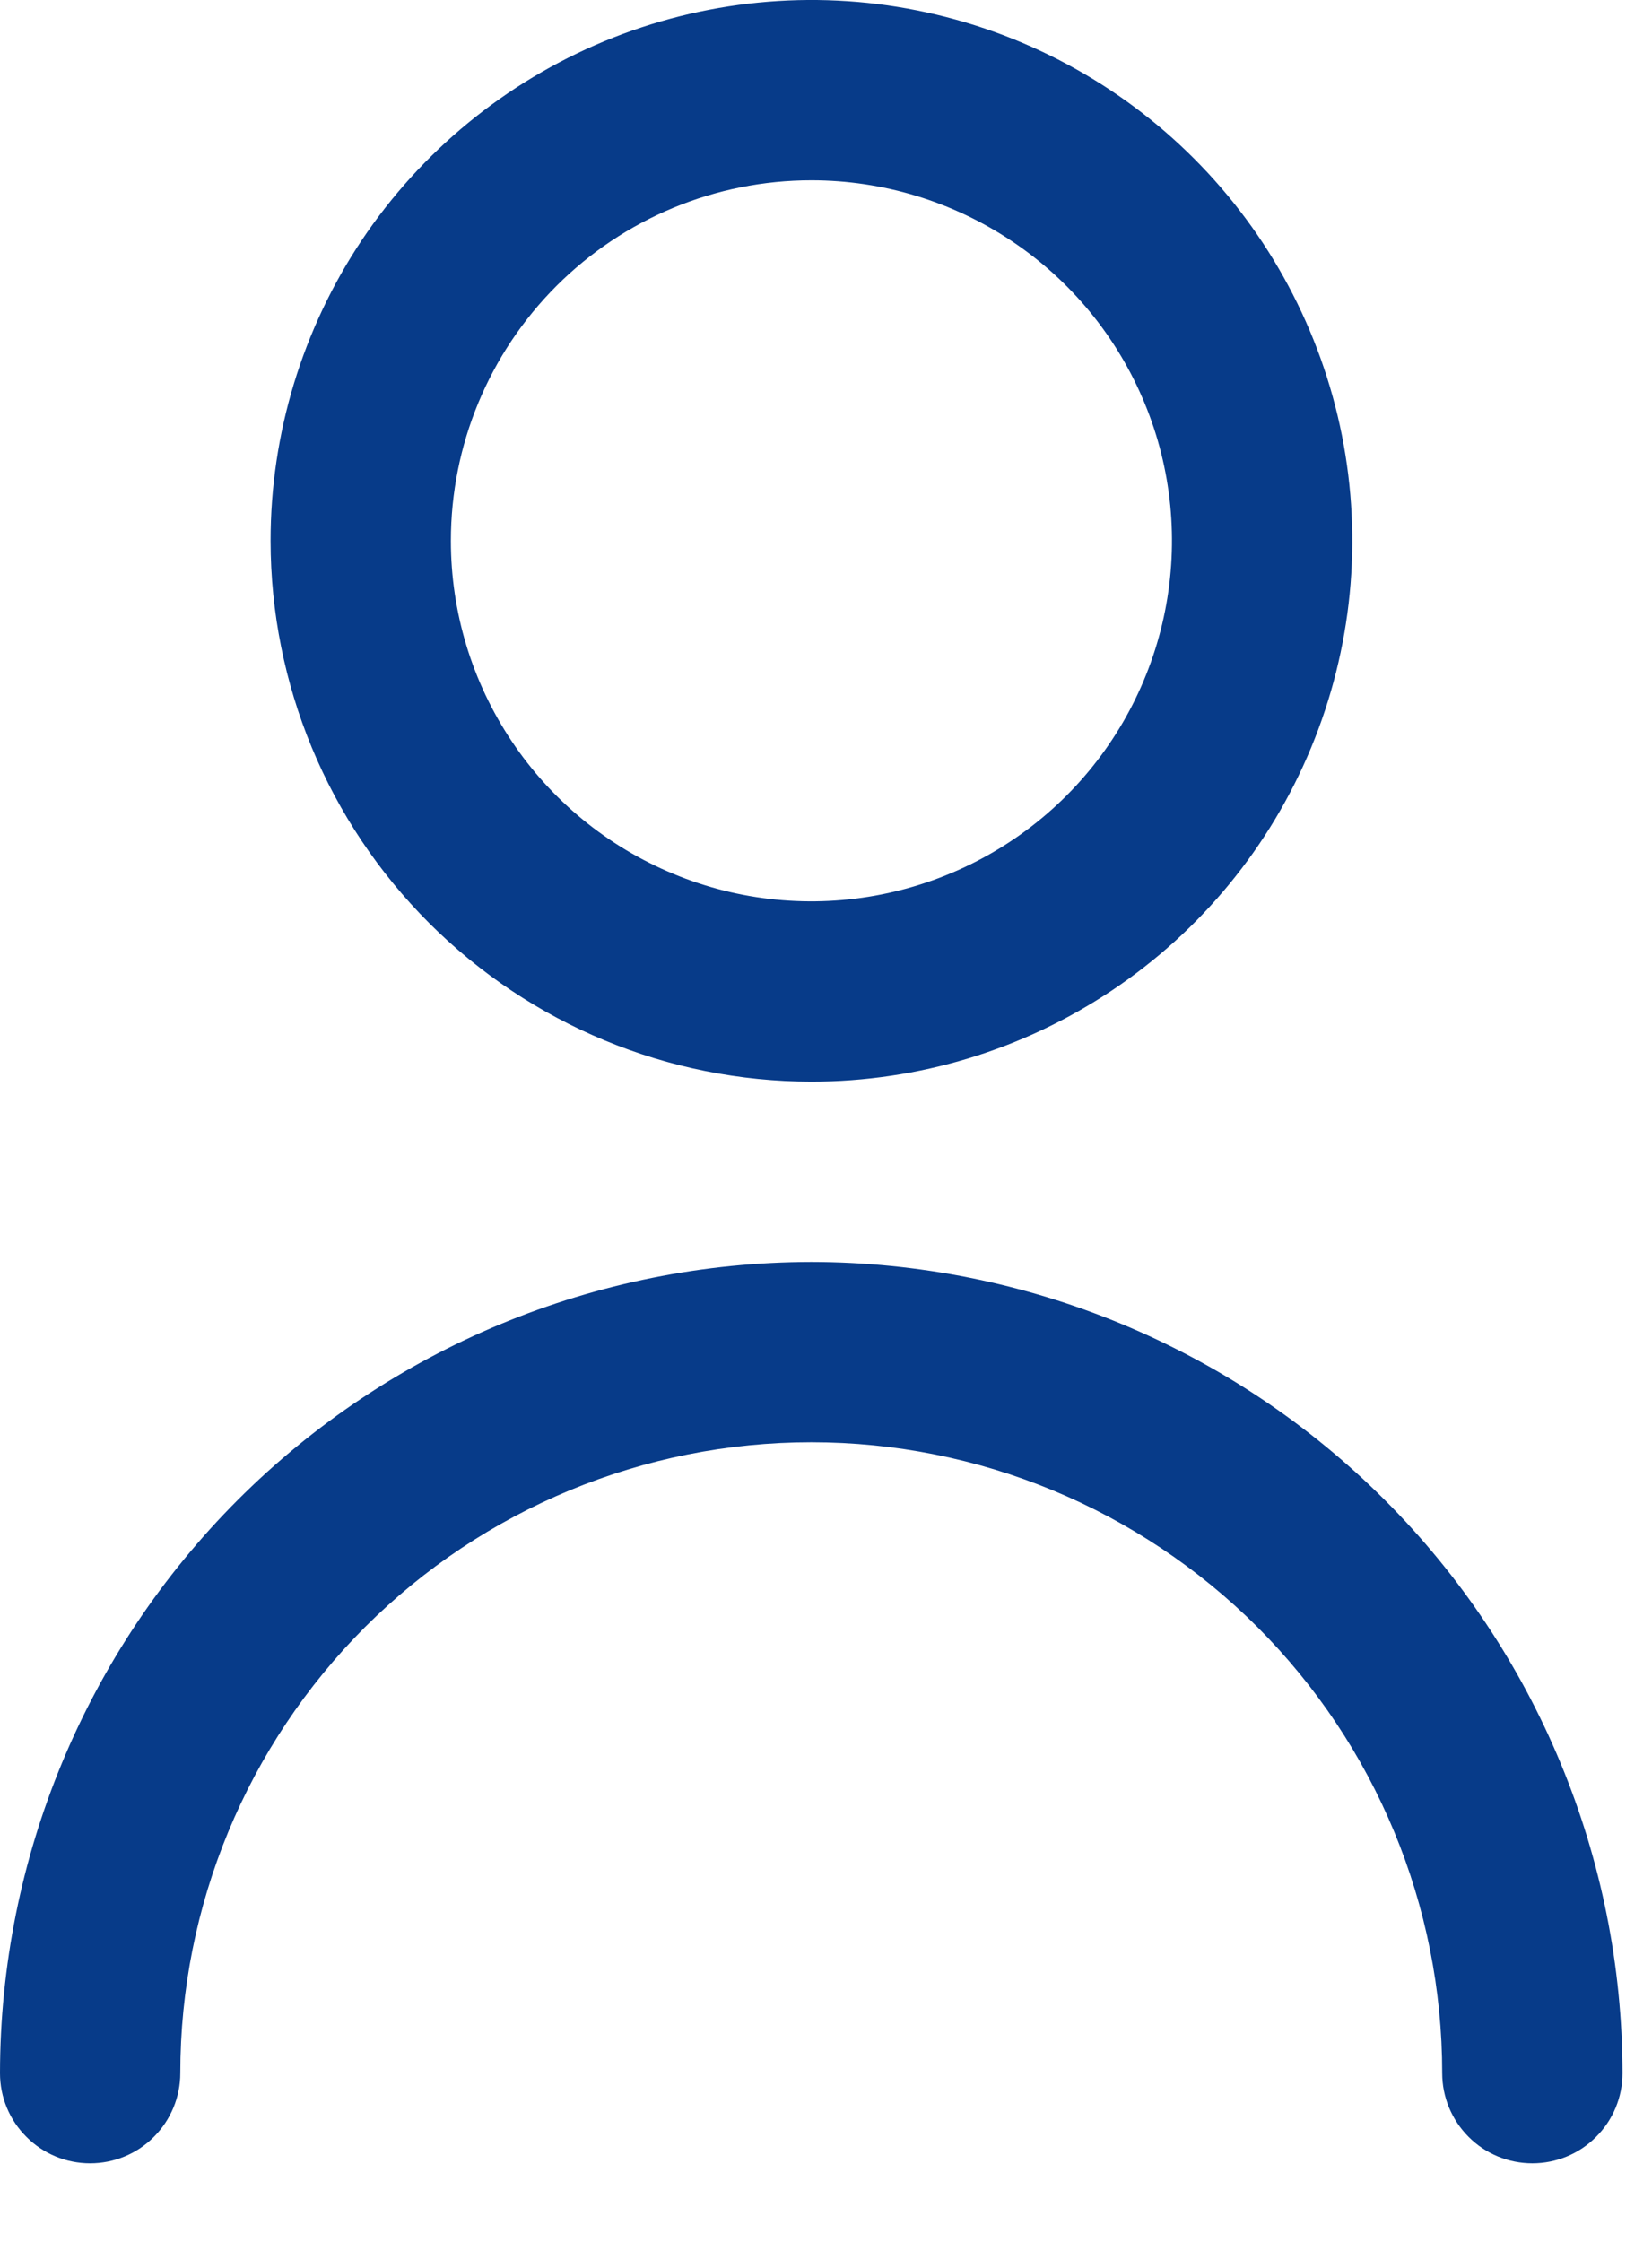 <svg width="14" height="19" viewBox="0 0 14 19" fill="none" xmlns="http://www.w3.org/2000/svg">
<path d="M6.876 9.167C7.783 9.167 8.669 8.898 9.423 8.394C10.176 7.891 10.764 7.175 11.111 6.337C11.458 5.5 11.549 4.578 11.372 3.689C11.195 2.8 10.758 1.983 10.117 1.342C9.476 0.701 8.66 0.265 7.771 0.088C6.881 -0.089 5.96 0.002 5.122 0.349C4.285 0.696 3.569 1.283 3.065 2.037C2.562 2.791 2.293 3.677 2.293 4.583C2.294 5.799 2.777 6.964 3.637 7.823C4.496 8.682 5.661 9.166 6.876 9.167ZM6.876 1.528C7.481 1.528 8.071 1.707 8.574 2.043C9.076 2.378 9.468 2.856 9.699 3.414C9.931 3.972 9.991 4.587 9.873 5.179C9.755 5.772 9.464 6.317 9.037 6.744C8.61 7.171 8.065 7.462 7.472 7.58C6.88 7.698 6.265 7.638 5.707 7.406C5.149 7.175 4.671 6.783 4.336 6.281C4 5.778 3.821 5.188 3.821 4.583C3.821 3.773 4.143 2.996 4.716 2.423C5.289 1.85 6.066 1.528 6.876 1.528Z" fill="#073B89"/>
<path d="M6.875 10.695C5.052 10.697 3.305 11.422 2.016 12.711C0.727 14 0.002 15.748 0 17.57C0 17.773 0.08 17.967 0.224 18.11C0.367 18.254 0.561 18.334 0.764 18.334C0.966 18.334 1.161 18.254 1.304 18.11C1.447 17.967 1.528 17.773 1.528 17.57C1.528 16.152 2.091 14.792 3.094 13.789C4.097 12.787 5.457 12.223 6.875 12.223C8.293 12.223 9.653 12.787 10.656 13.789C11.659 14.792 12.222 16.152 12.222 17.57C12.222 17.773 12.303 17.967 12.446 18.11C12.589 18.254 12.784 18.334 12.986 18.334C13.189 18.334 13.383 18.254 13.526 18.11C13.67 17.967 13.75 17.773 13.75 17.57C13.748 15.748 13.023 14 11.734 12.711C10.445 11.422 8.698 10.697 6.875 10.695Z" fill="#073B89"/>
</svg>
